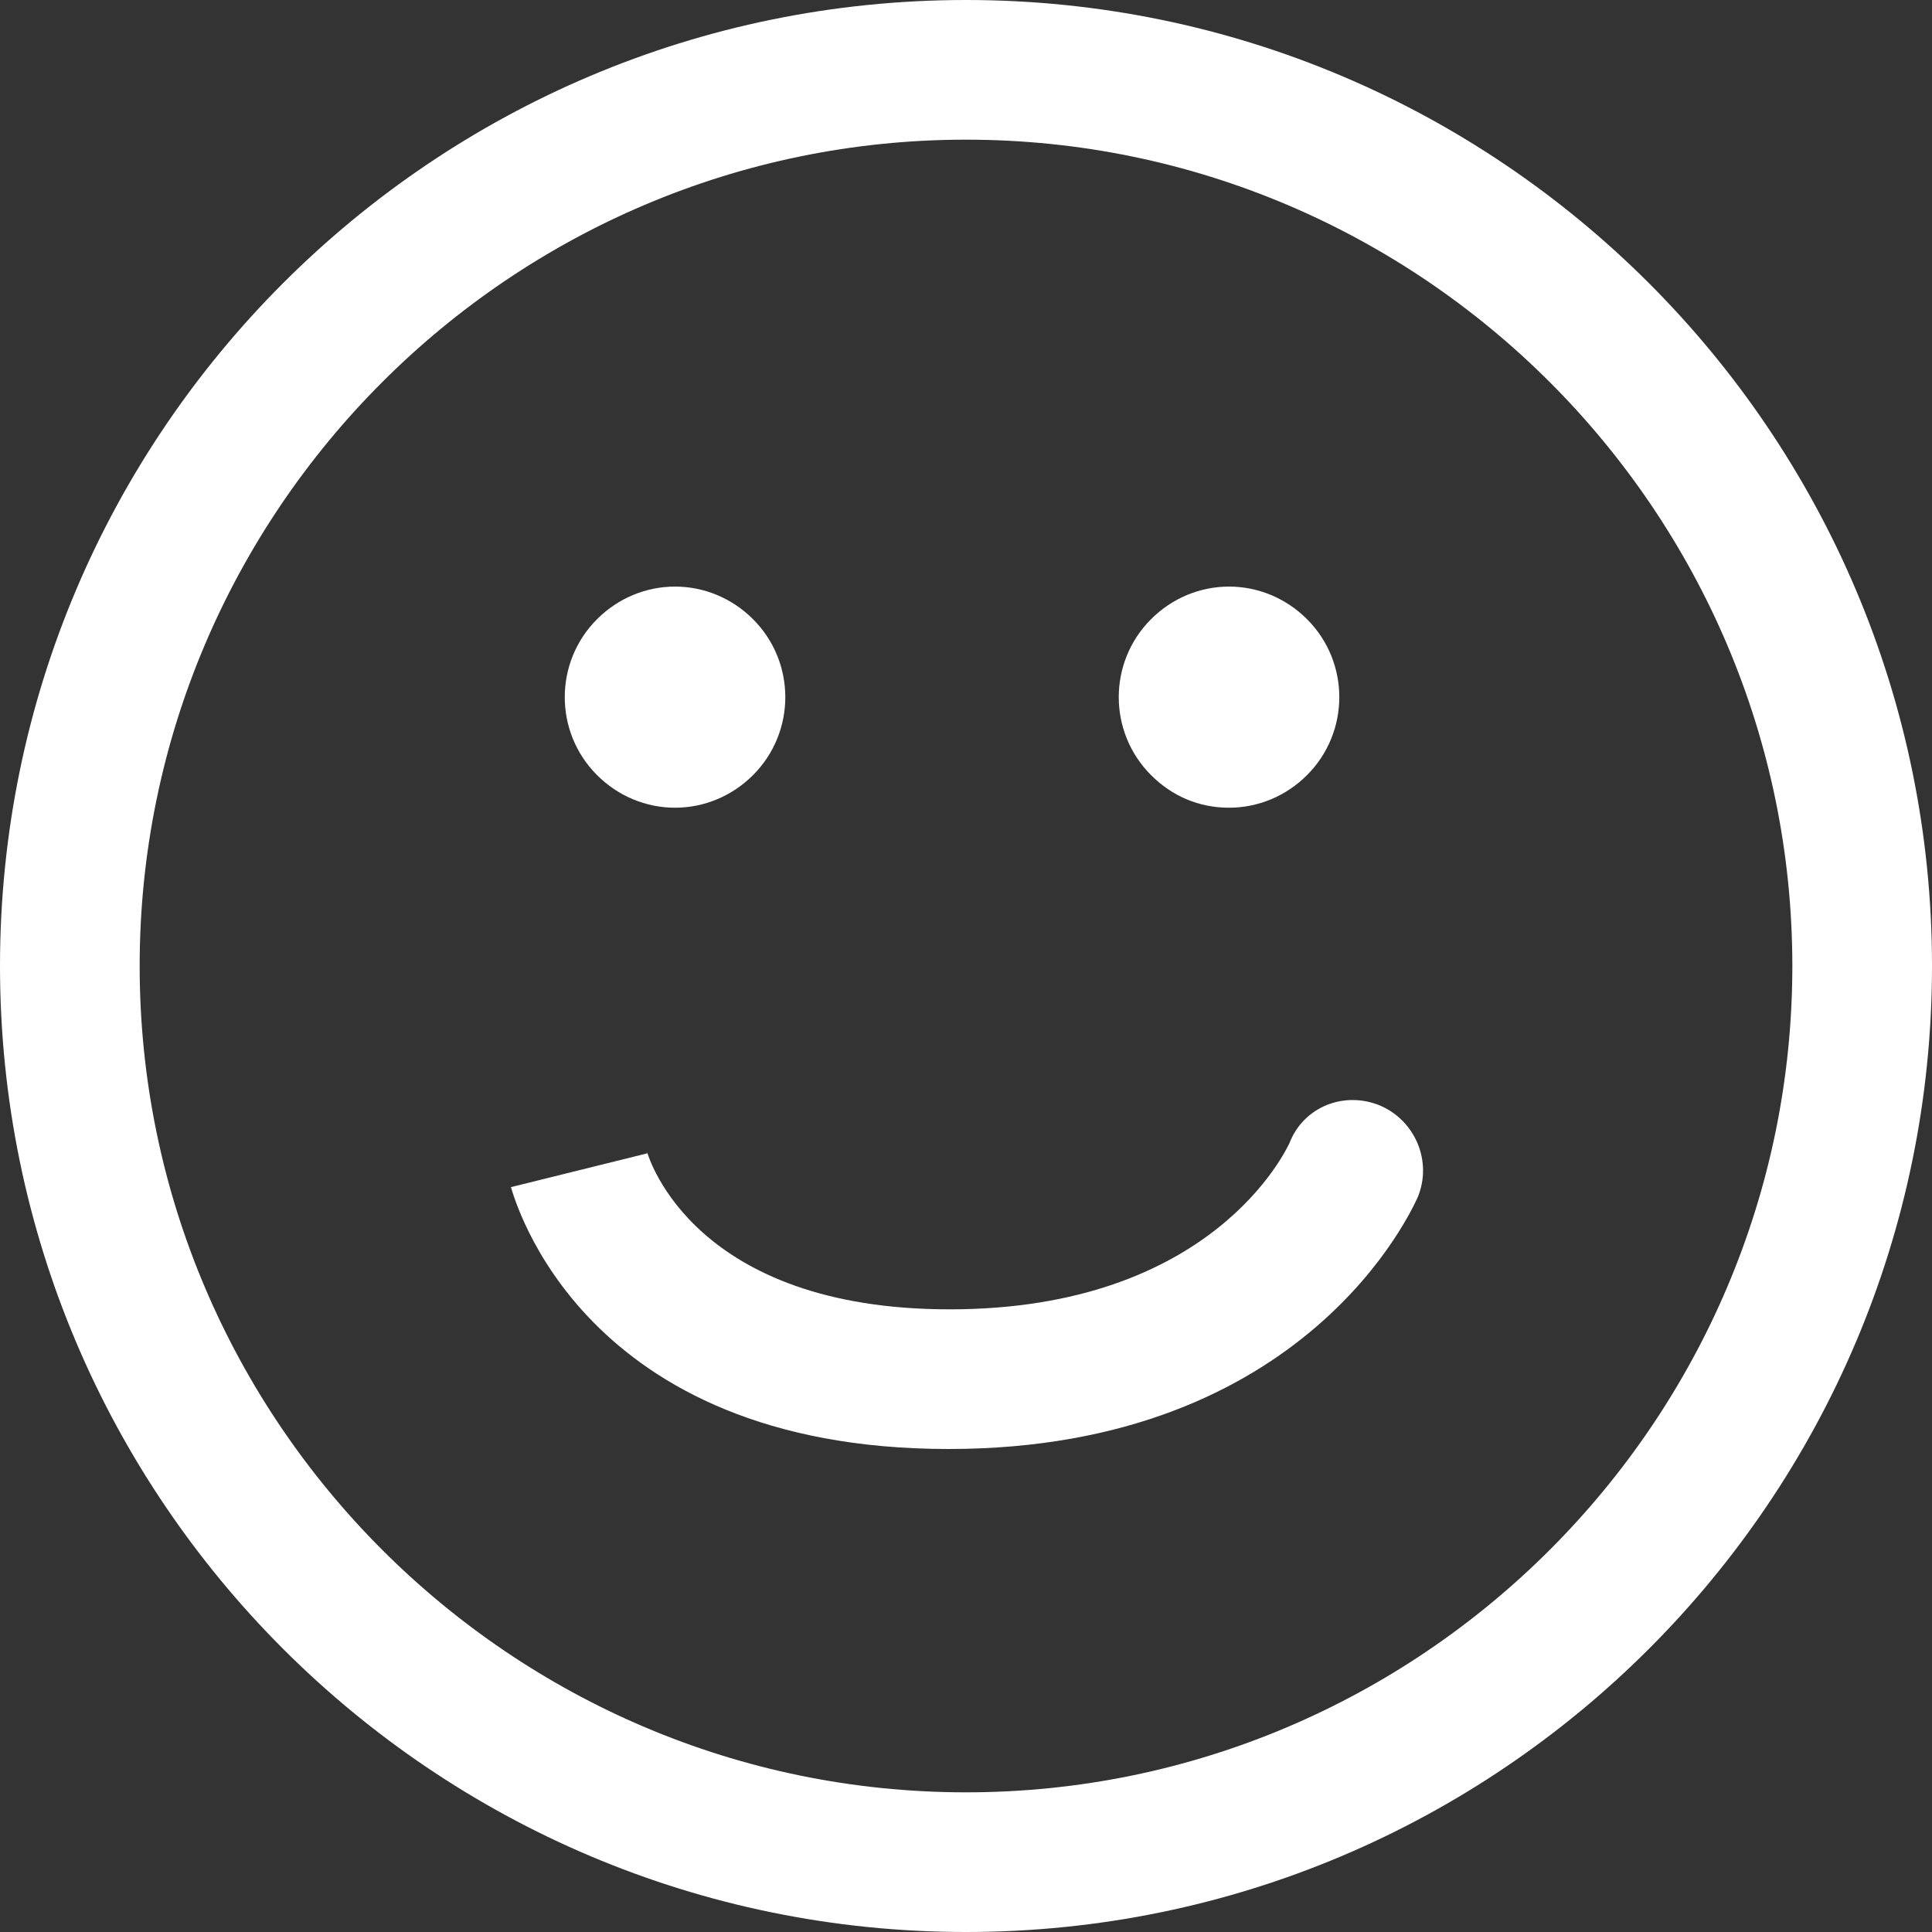 <?xml version="1.0" encoding="iso-8859-1"?>
<!-- Generator: Adobe Illustrator 18.1.1, SVG Export Plug-In . SVG Version: 6.00 Build 0)  -->
<svg version="1.1" id="Capa_1" xmlns="http://www.w3.org/2000/svg" xmlns:xlink="http://www.w3.org/1999/xlink" x="0px" y="0px"
	 viewBox="0 0 470.333 470.333" style="enable-background:new 0 0 470.333 470.333;" xml:space="preserve">
<rect x="0" y="0" width="470.333" height="470.333" fill="#333333" stroke="none"/>
<g>
	<g>
		<path d="M235.167,470.333c129.767,0,235.167-105.4,235.167-235.167S364.933,0,235.167,0S0,105.4,0,235.167
			S105.4,470.333,235.167,470.333z M235.167,34c110.783,0,201.167,90.383,201.167,201.167S345.95,436.333,235.167,436.333
			S34,345.95,34,235.167S124.383,34,235.167,34z" fill="white"/>
		<path d="M164.333,196.633c7.083,0,13.883-2.833,18.983-7.933c10.483-10.483,10.483-27.483,0-37.967
			c-5.1-5.1-11.9-7.933-18.983-7.933s-13.883,2.833-18.983,7.933c-10.483,10.483-10.483,27.483,0,37.967
			C150.45,193.8,157.25,196.633,164.333,196.633z" fill="white"/>
		<path d="M299.2,196.633c7.083,0,13.883-2.833,18.983-7.933c10.483-10.483,10.483-27.483,0-37.967
			c-5.1-5.1-11.9-7.933-18.983-7.933s-13.883,2.833-18.983,7.933c-10.483,10.483-10.483,27.483,0,37.967
			C285.317,193.8,291.833,196.633,299.2,196.633z" fill="white"/>
		<path d="M230.917,352.75c87.55,0,113.05-58.933,114.183-61.2c3.683-8.783-0.567-18.7-9.067-22.383
			c-8.783-3.683-18.7,0.283-22.1,9.067c-0.85,1.7-18.7,40.517-82.733,40.517c-62.05,0-73.1-36.55-73.667-38.25v0.283L124.383,289
			C125.233,291.55,141.383,352.75,230.917,352.75z" fill="white"/>
	</g>
</g>
<g>
</g>
<g>
</g>
<g>
</g>
<g>
</g>
<g>
</g>
<g>
</g>
<g>
</g>
<g>
</g>
<g>
</g>
<g>
</g>
<g>
</g>
<g>
</g>
<g>
</g>
<g>
</g>
<g>
</g>
</svg>
